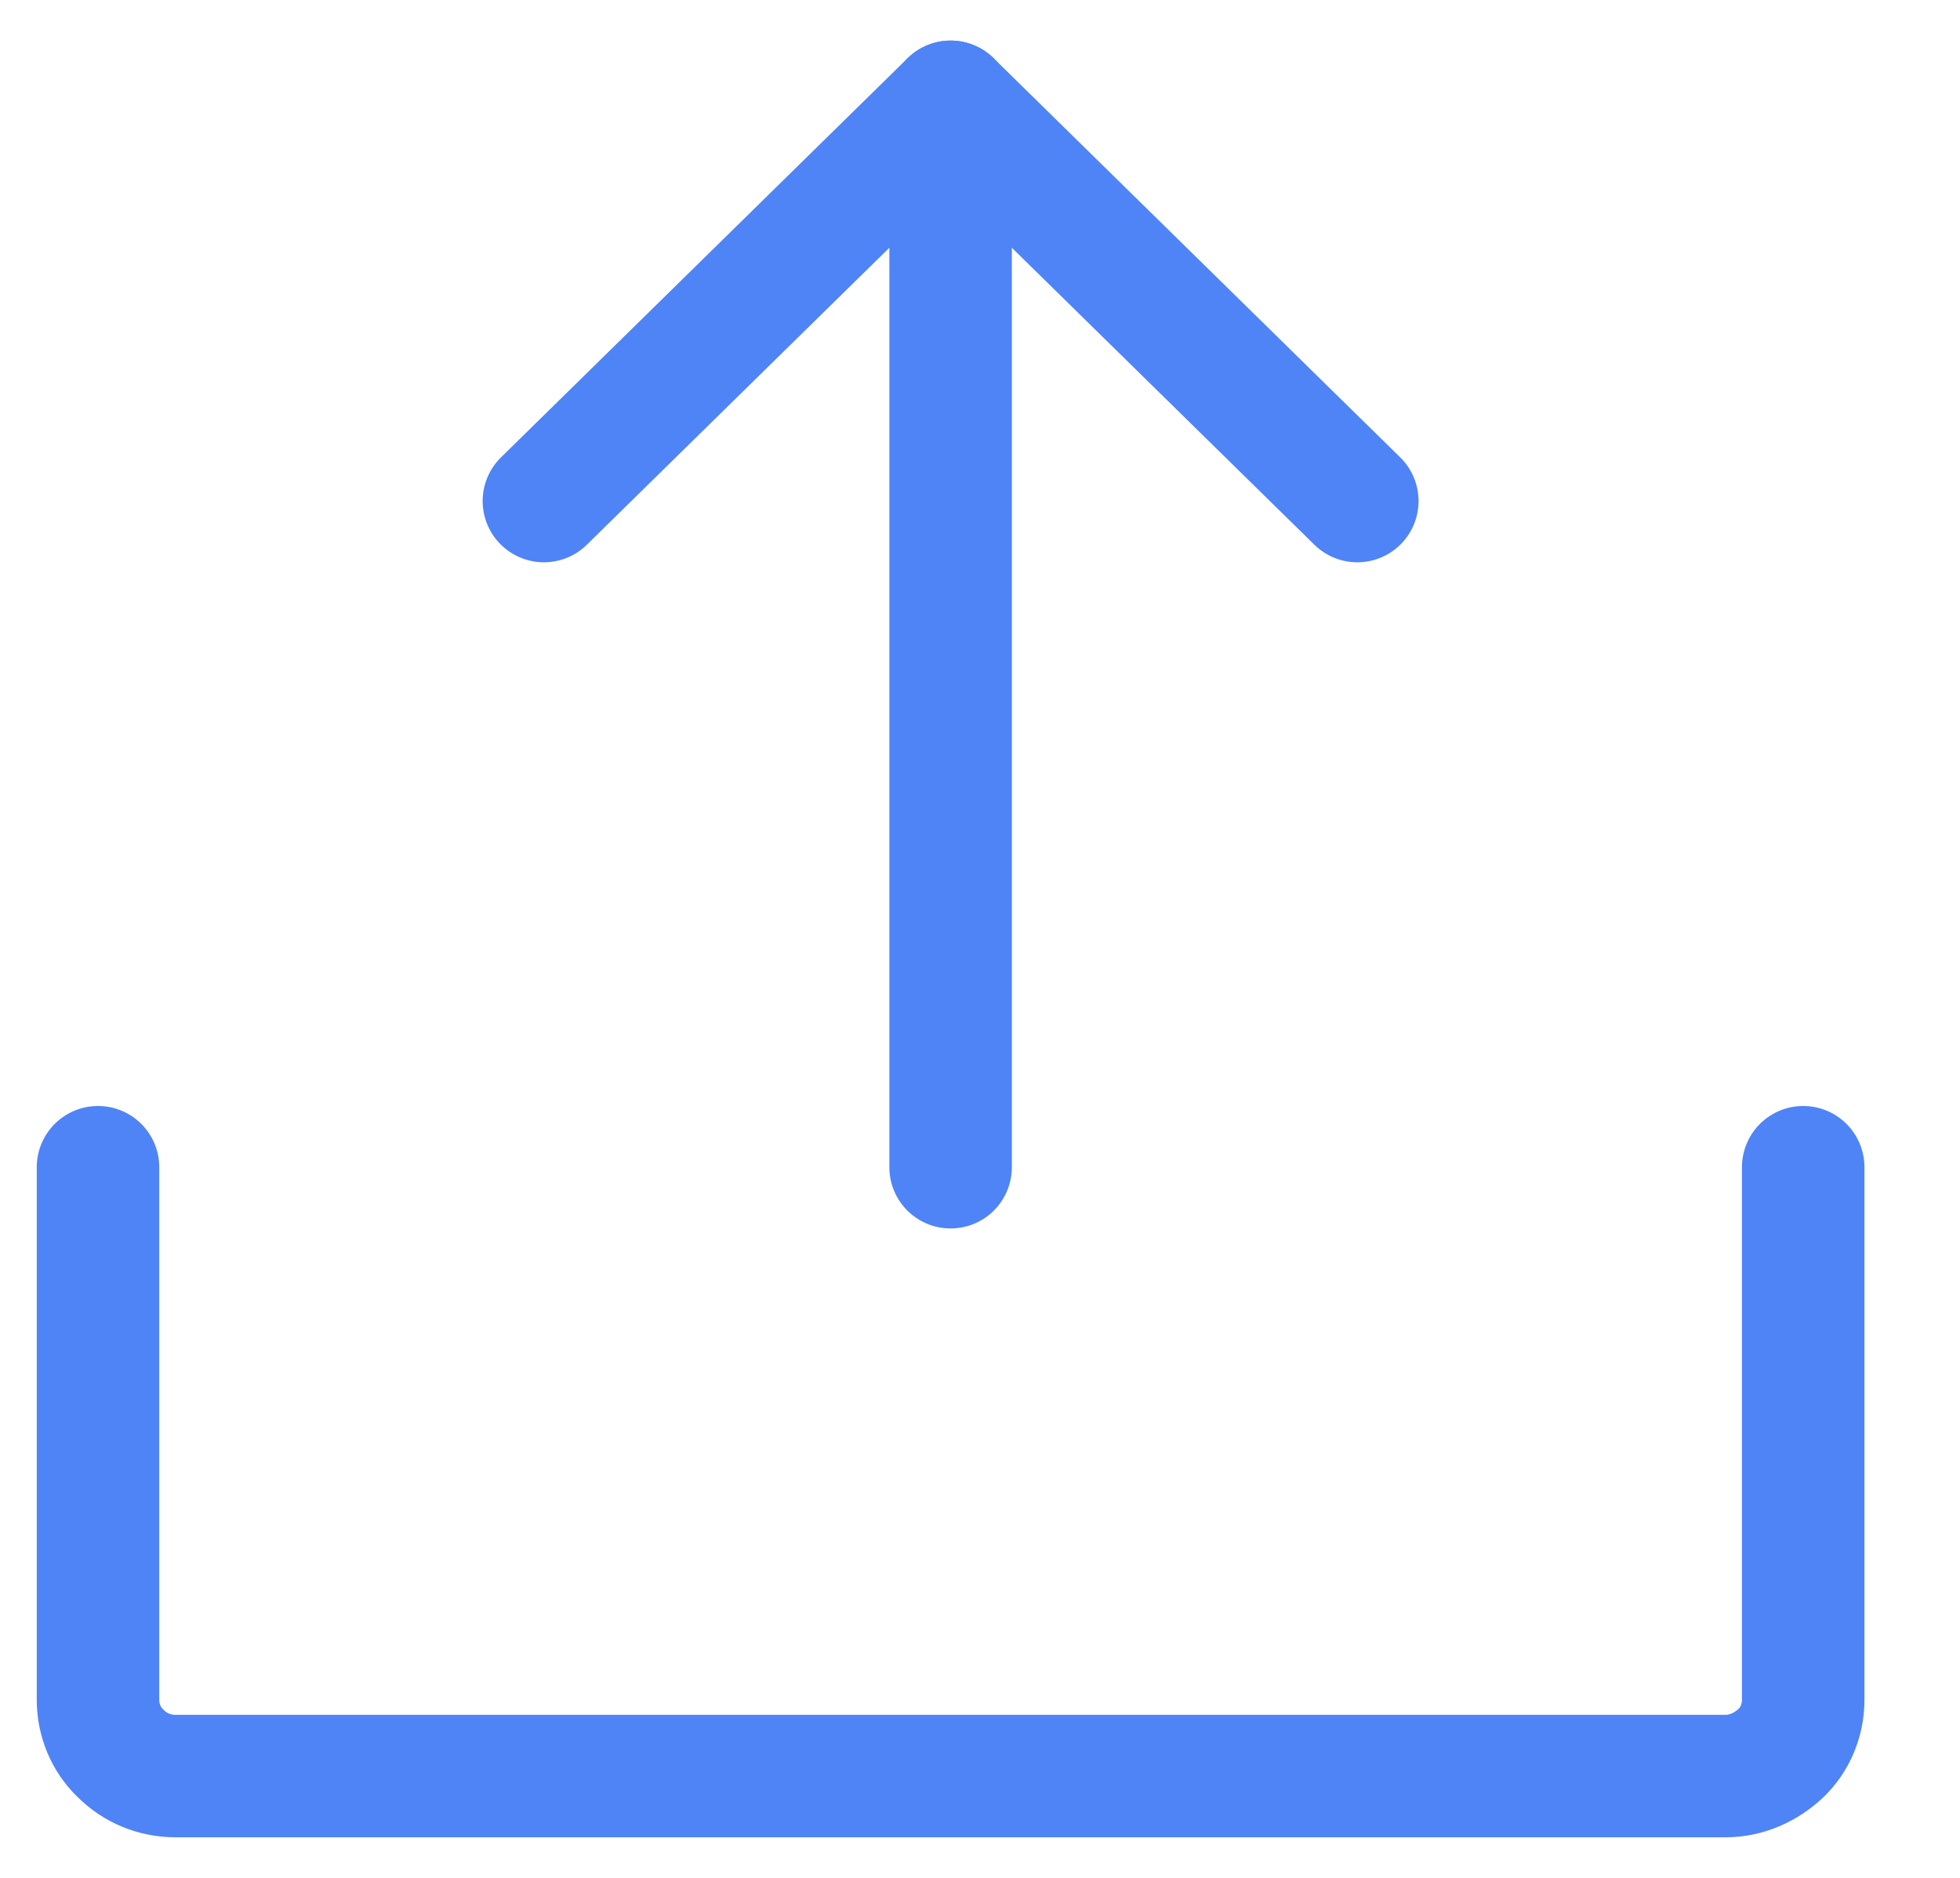 <svg width="24" height="23" viewBox="0 0 24 23" fill="none" xmlns="http://www.w3.org/2000/svg">
<path d="M6.66 6.137L11.64 1.247L16.62 6.137" stroke="#4F84F7" stroke-width="1.5" stroke-linecap="round" stroke-linejoin="round"/>
<path d="M11.64 14.296V1.247" stroke="#4F84F7" stroke-width="1.5" stroke-linecap="round" stroke-linejoin="round"/>
<path d="M22.08 14.296V20.821C22.08 21.063 21.984 21.305 21.804 21.475C21.624 21.644 21.384 21.753 21.132 21.753H2.148C1.896 21.753 1.656 21.656 1.476 21.475C1.296 21.305 1.2 21.063 1.2 20.821V14.296" stroke="#4F84F7" stroke-width="1.5" stroke-linecap="round" stroke-linejoin="round"/>
</svg>
